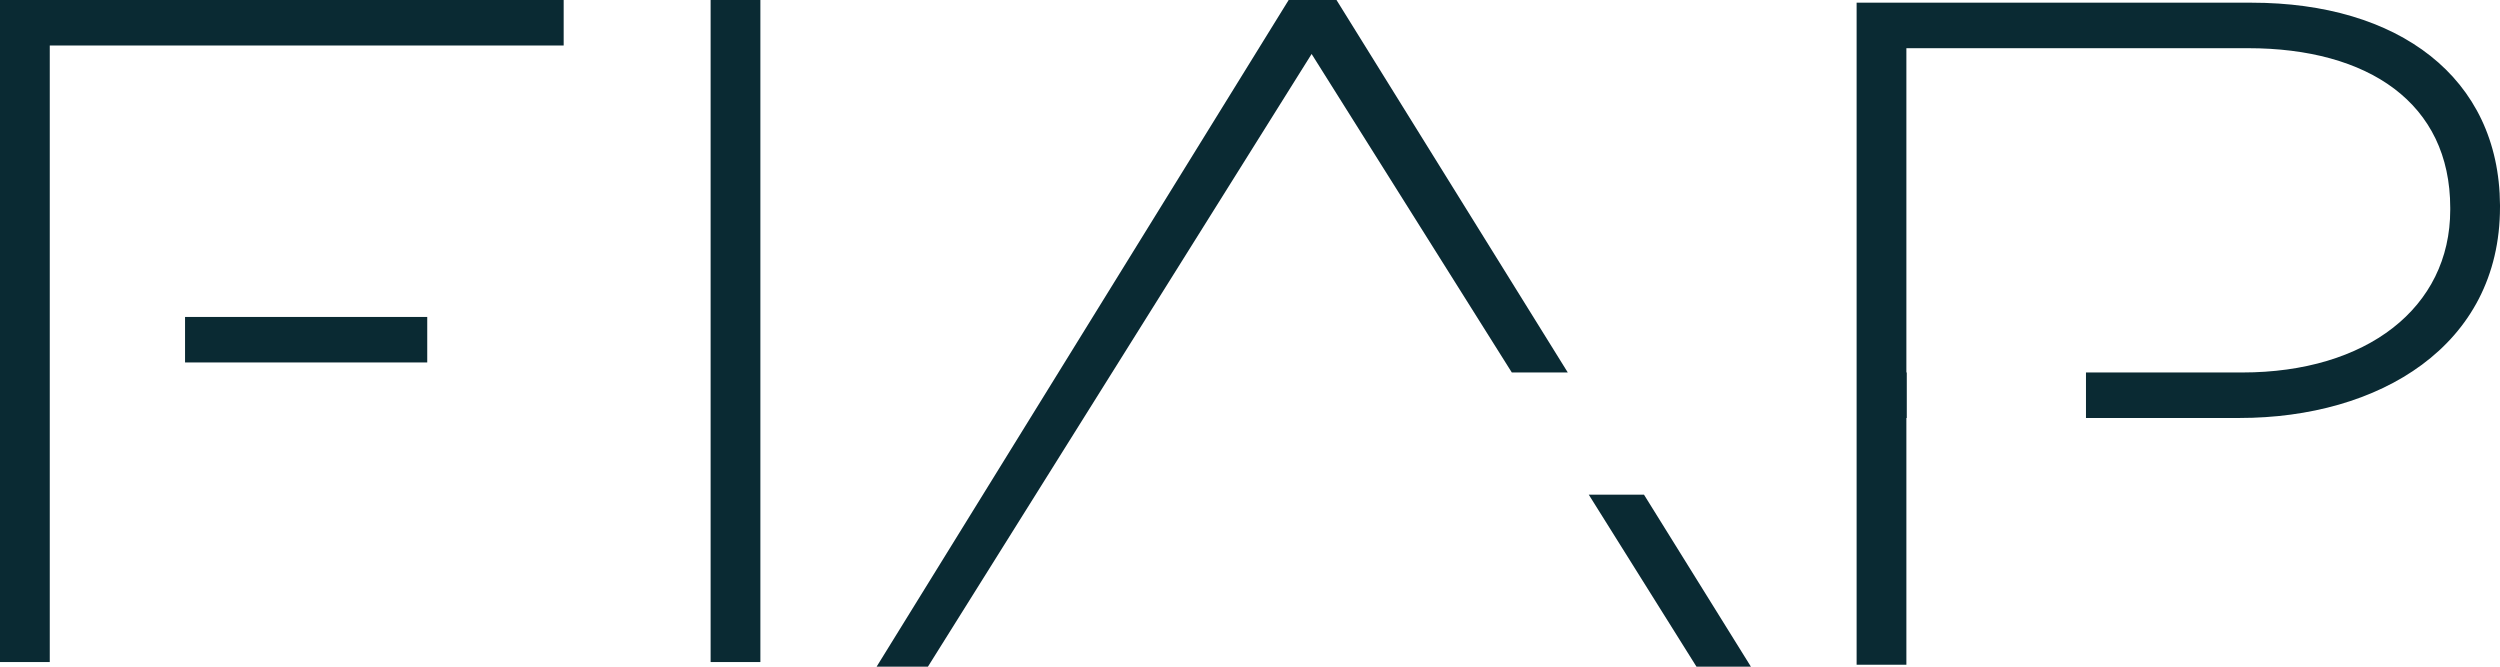 <svg width="105" height="28" viewBox="0 0 105 28" fill="none" xmlns="http://www.w3.org/2000/svg">
  <path d="M31.936 0H29.846V27.806H31.936V0Z" fill="#0A2A33"/>
  <path d="M17.944 13.312H7.772V15.223H17.944V13.312Z" fill="#0A2A33"/>
  <path d="M0 0V27.806H2.09V1.911H23.674V0H0Z" fill="#0A2A33"/>
  <path d="M94.567 0.113H77.978V27.919H80.068V17.555H80.085V15.644H80.068V2.024H94.42C99.465 2.024 102.91 4.324 102.91 8.729V8.81C102.91 12.939 99.383 15.644 94.175 15.644H87.611V17.555H94.061C99.906 17.555 105 14.542 105 8.696V8.615C104.967 3.239 100.722 0.113 94.567 0.113Z" fill="#0A2A33"/>
  <path d="M65.847 15.644L56.133 0H54.124L36.818 28H38.973L55.088 2.267L63.496 15.644H65.847Z" fill="#0A2A33"/>
  <path d="M69.048 20.777H66.729L71.252 28H73.538L69.048 20.777Z" fill="#0A2A33"/>
</svg>
